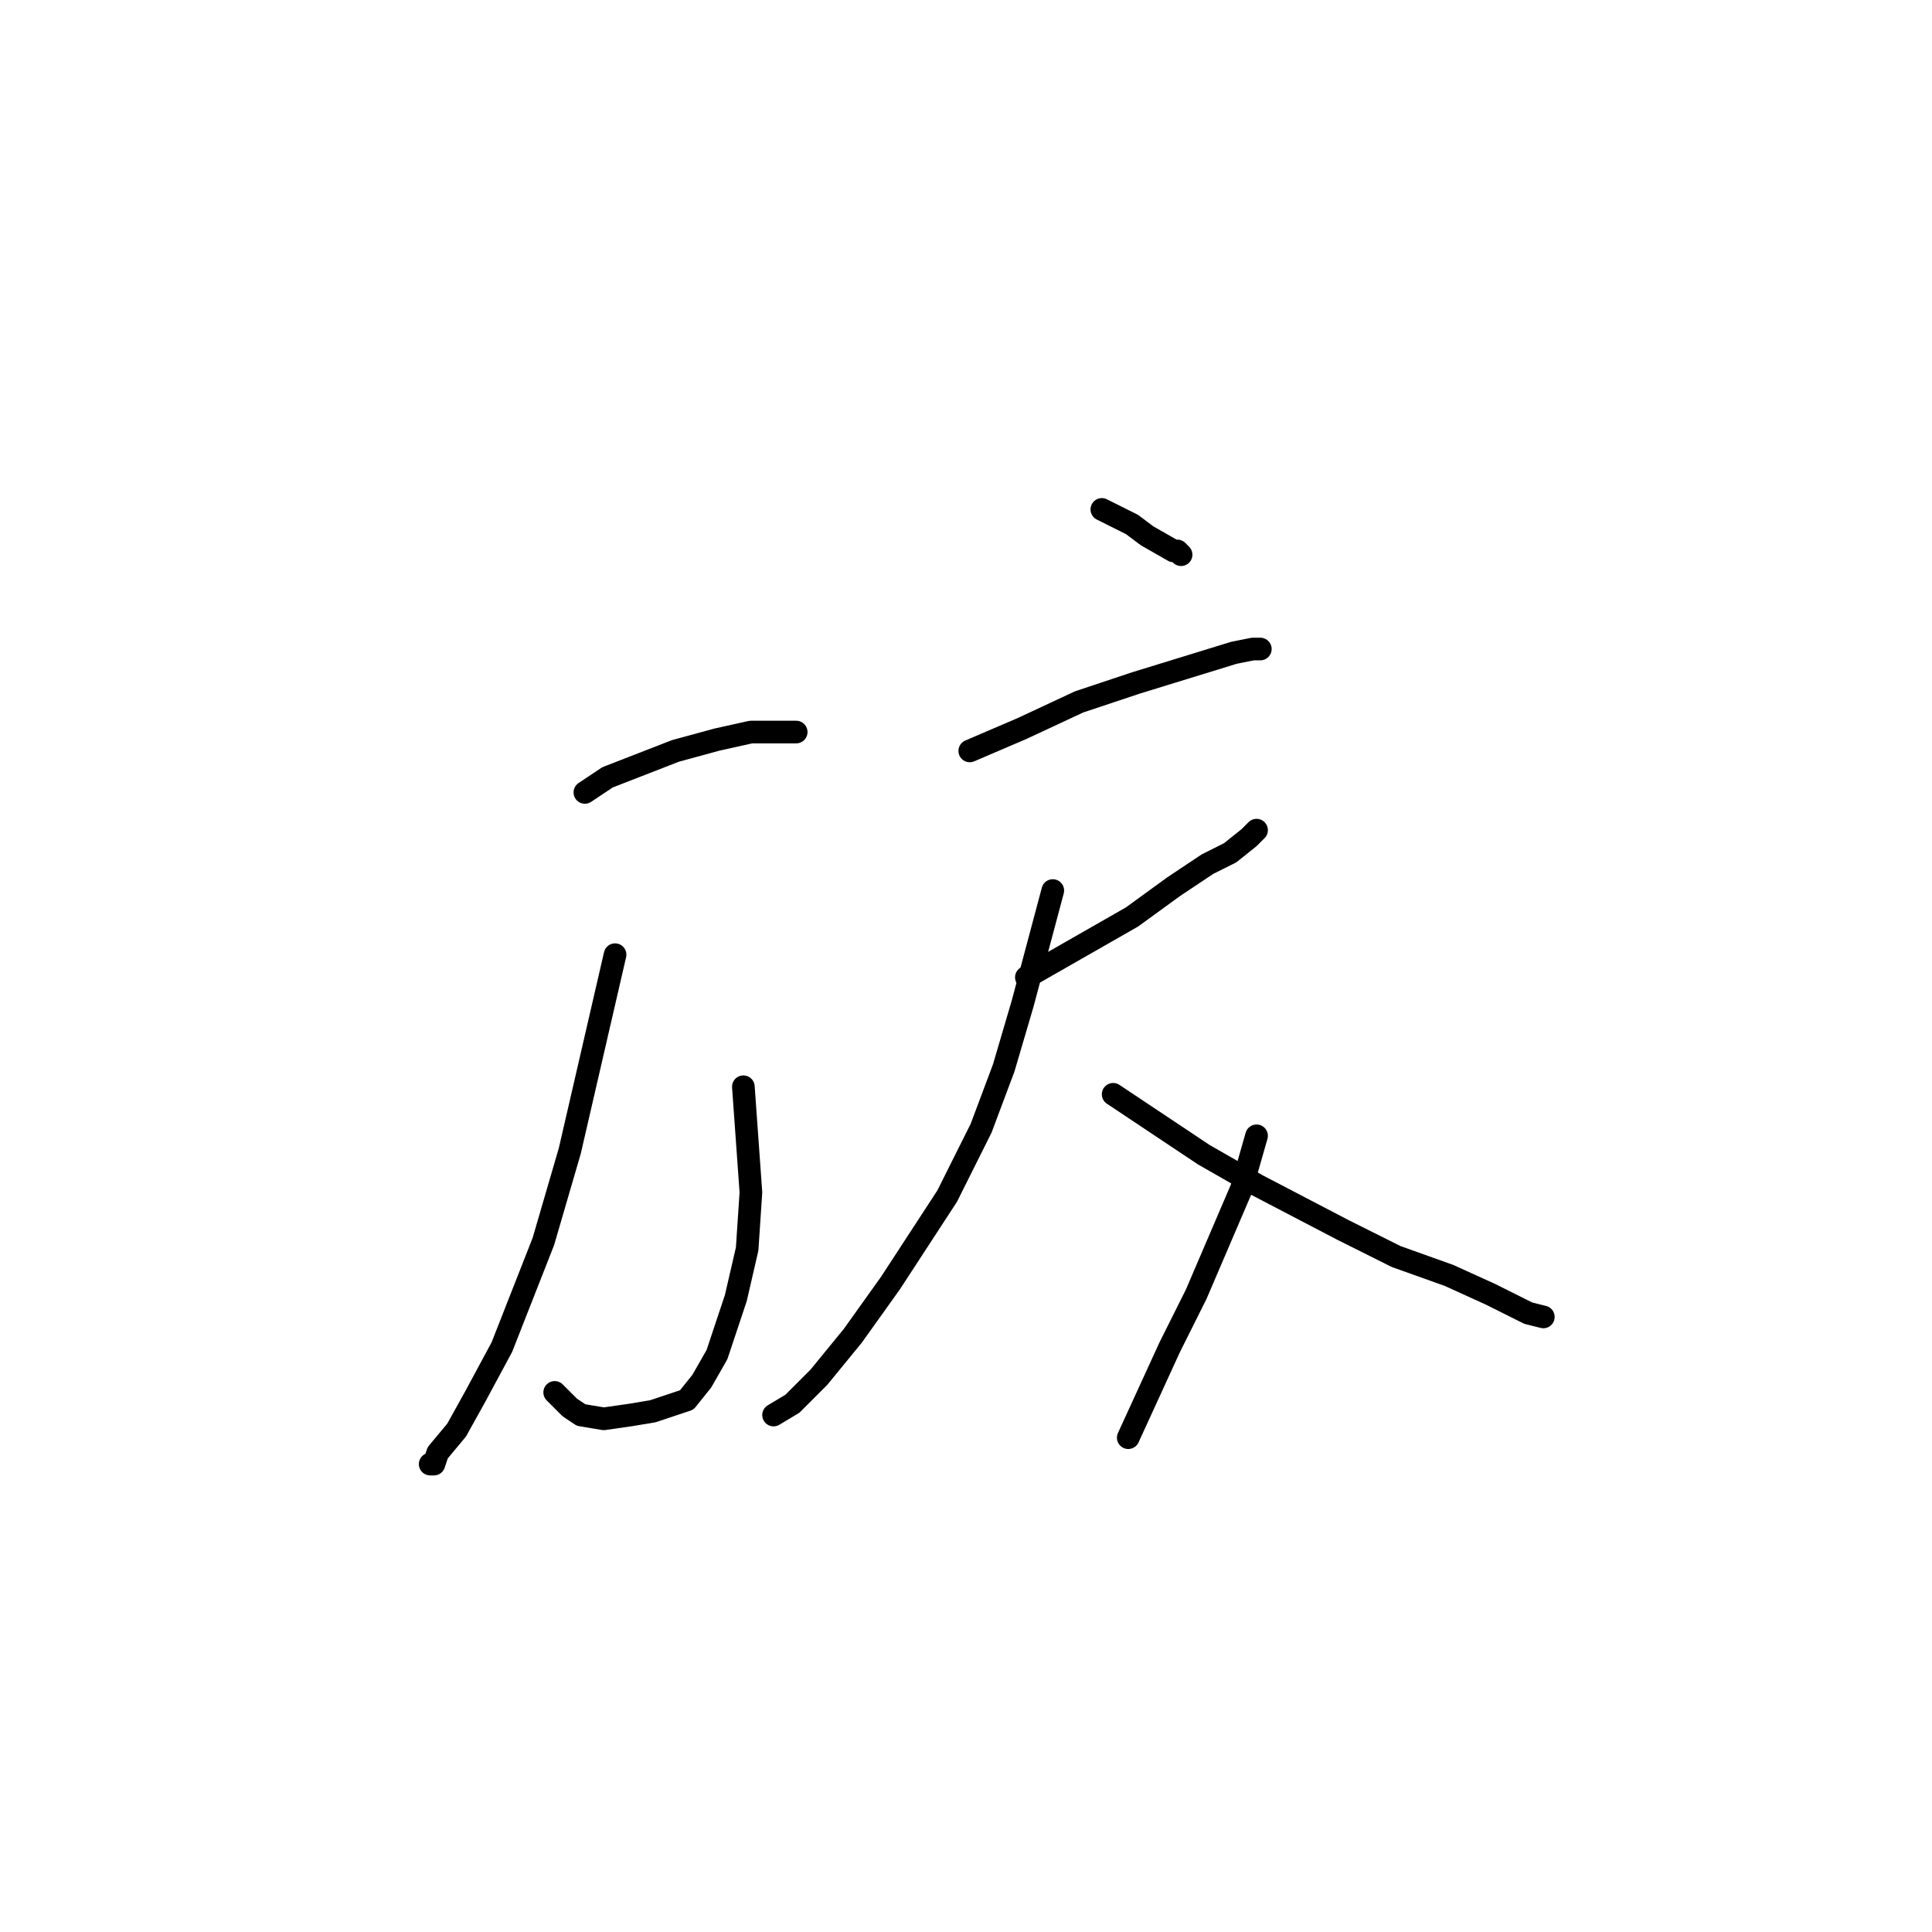 <?xml version="1.0" standalone="no"?>
    <svg width="256" height="256" xmlns="http://www.w3.org/2000/svg" version="1.1">
    <polyline stroke="black" stroke-width="3" stroke-linecap="round" fill="transparent" stroke-linejoin="round" points="77.5 105 79 104 80.5 103 89.5 99.5 95 98 99.5 97 101.5 97 105.5 97 105.5 97 " />
        <polyline stroke="black" stroke-width="3" stroke-linecap="round" fill="transparent" stroke-linejoin="round" points="98.5 144 99 151 99.5 158 99 165.5 97.5 172 95 179.5 93 183 91 185.5 86.5 187 83.5 187.5 80 188 77 187.5 75.5 186.5 73.5 184.5 73.5 184.5 " />
        <polyline stroke="black" stroke-width="3" stroke-linecap="round" fill="transparent" stroke-linejoin="round" points="81.5 126.5 78.5 139.5 75.5 152.5 72 164.5 66.5 178.5 63 185 60.5 189.5 58 192.5 57.5 194 57 194 57.5 194 57.5 194 " />
        <polyline stroke="black" stroke-width="3" stroke-linecap="round" fill="transparent" stroke-linejoin="round" points="146 67.5 148 68.5 150 69.5 152 71 155.5 73 156 73 156.5 73.5 156.5 73.5 " />
        <polyline stroke="black" stroke-width="3" stroke-linecap="round" fill="transparent" stroke-linejoin="round" points="128.5 99.5 132 98 135.5 96.5 143 93 150.5 90.5 157 88.5 163.5 86.5 166 86 167 86 167 86 " />
        <polyline stroke="black" stroke-width="3" stroke-linecap="round" fill="transparent" stroke-linejoin="round" points="136 129.5 143 125.5 150 121.5 155.5 117.5 160 114.5 163 113 165.5 111 166.5 110 166.5 110 " />
        <polyline stroke="black" stroke-width="3" stroke-linecap="round" fill="transparent" stroke-linejoin="round" points="139.5 118 137.5 125.5 135.5 133 133 141.5 130 149.5 125.5 158.5 118 170 113 177 108.5 182.5 105 186 102.5 187.5 102.5 187.5 " />
        <polyline stroke="black" stroke-width="3" stroke-linecap="round" fill="transparent" stroke-linejoin="round" points="147.5 145 153.5 149 159.5 153 166.5 157 178 163 185 166.5 192 169 197.5 171.5 202.5 174 204.5 174.5 204.5 174.5 " />
        <polyline stroke="black" stroke-width="3" stroke-linecap="round" fill="transparent" stroke-linejoin="round" points="166.5 150.5 165.5 154 164.5 157.5 158.5 171.5 155 178.5 149.5 190.5 149.5 190.5 " />
        </svg>